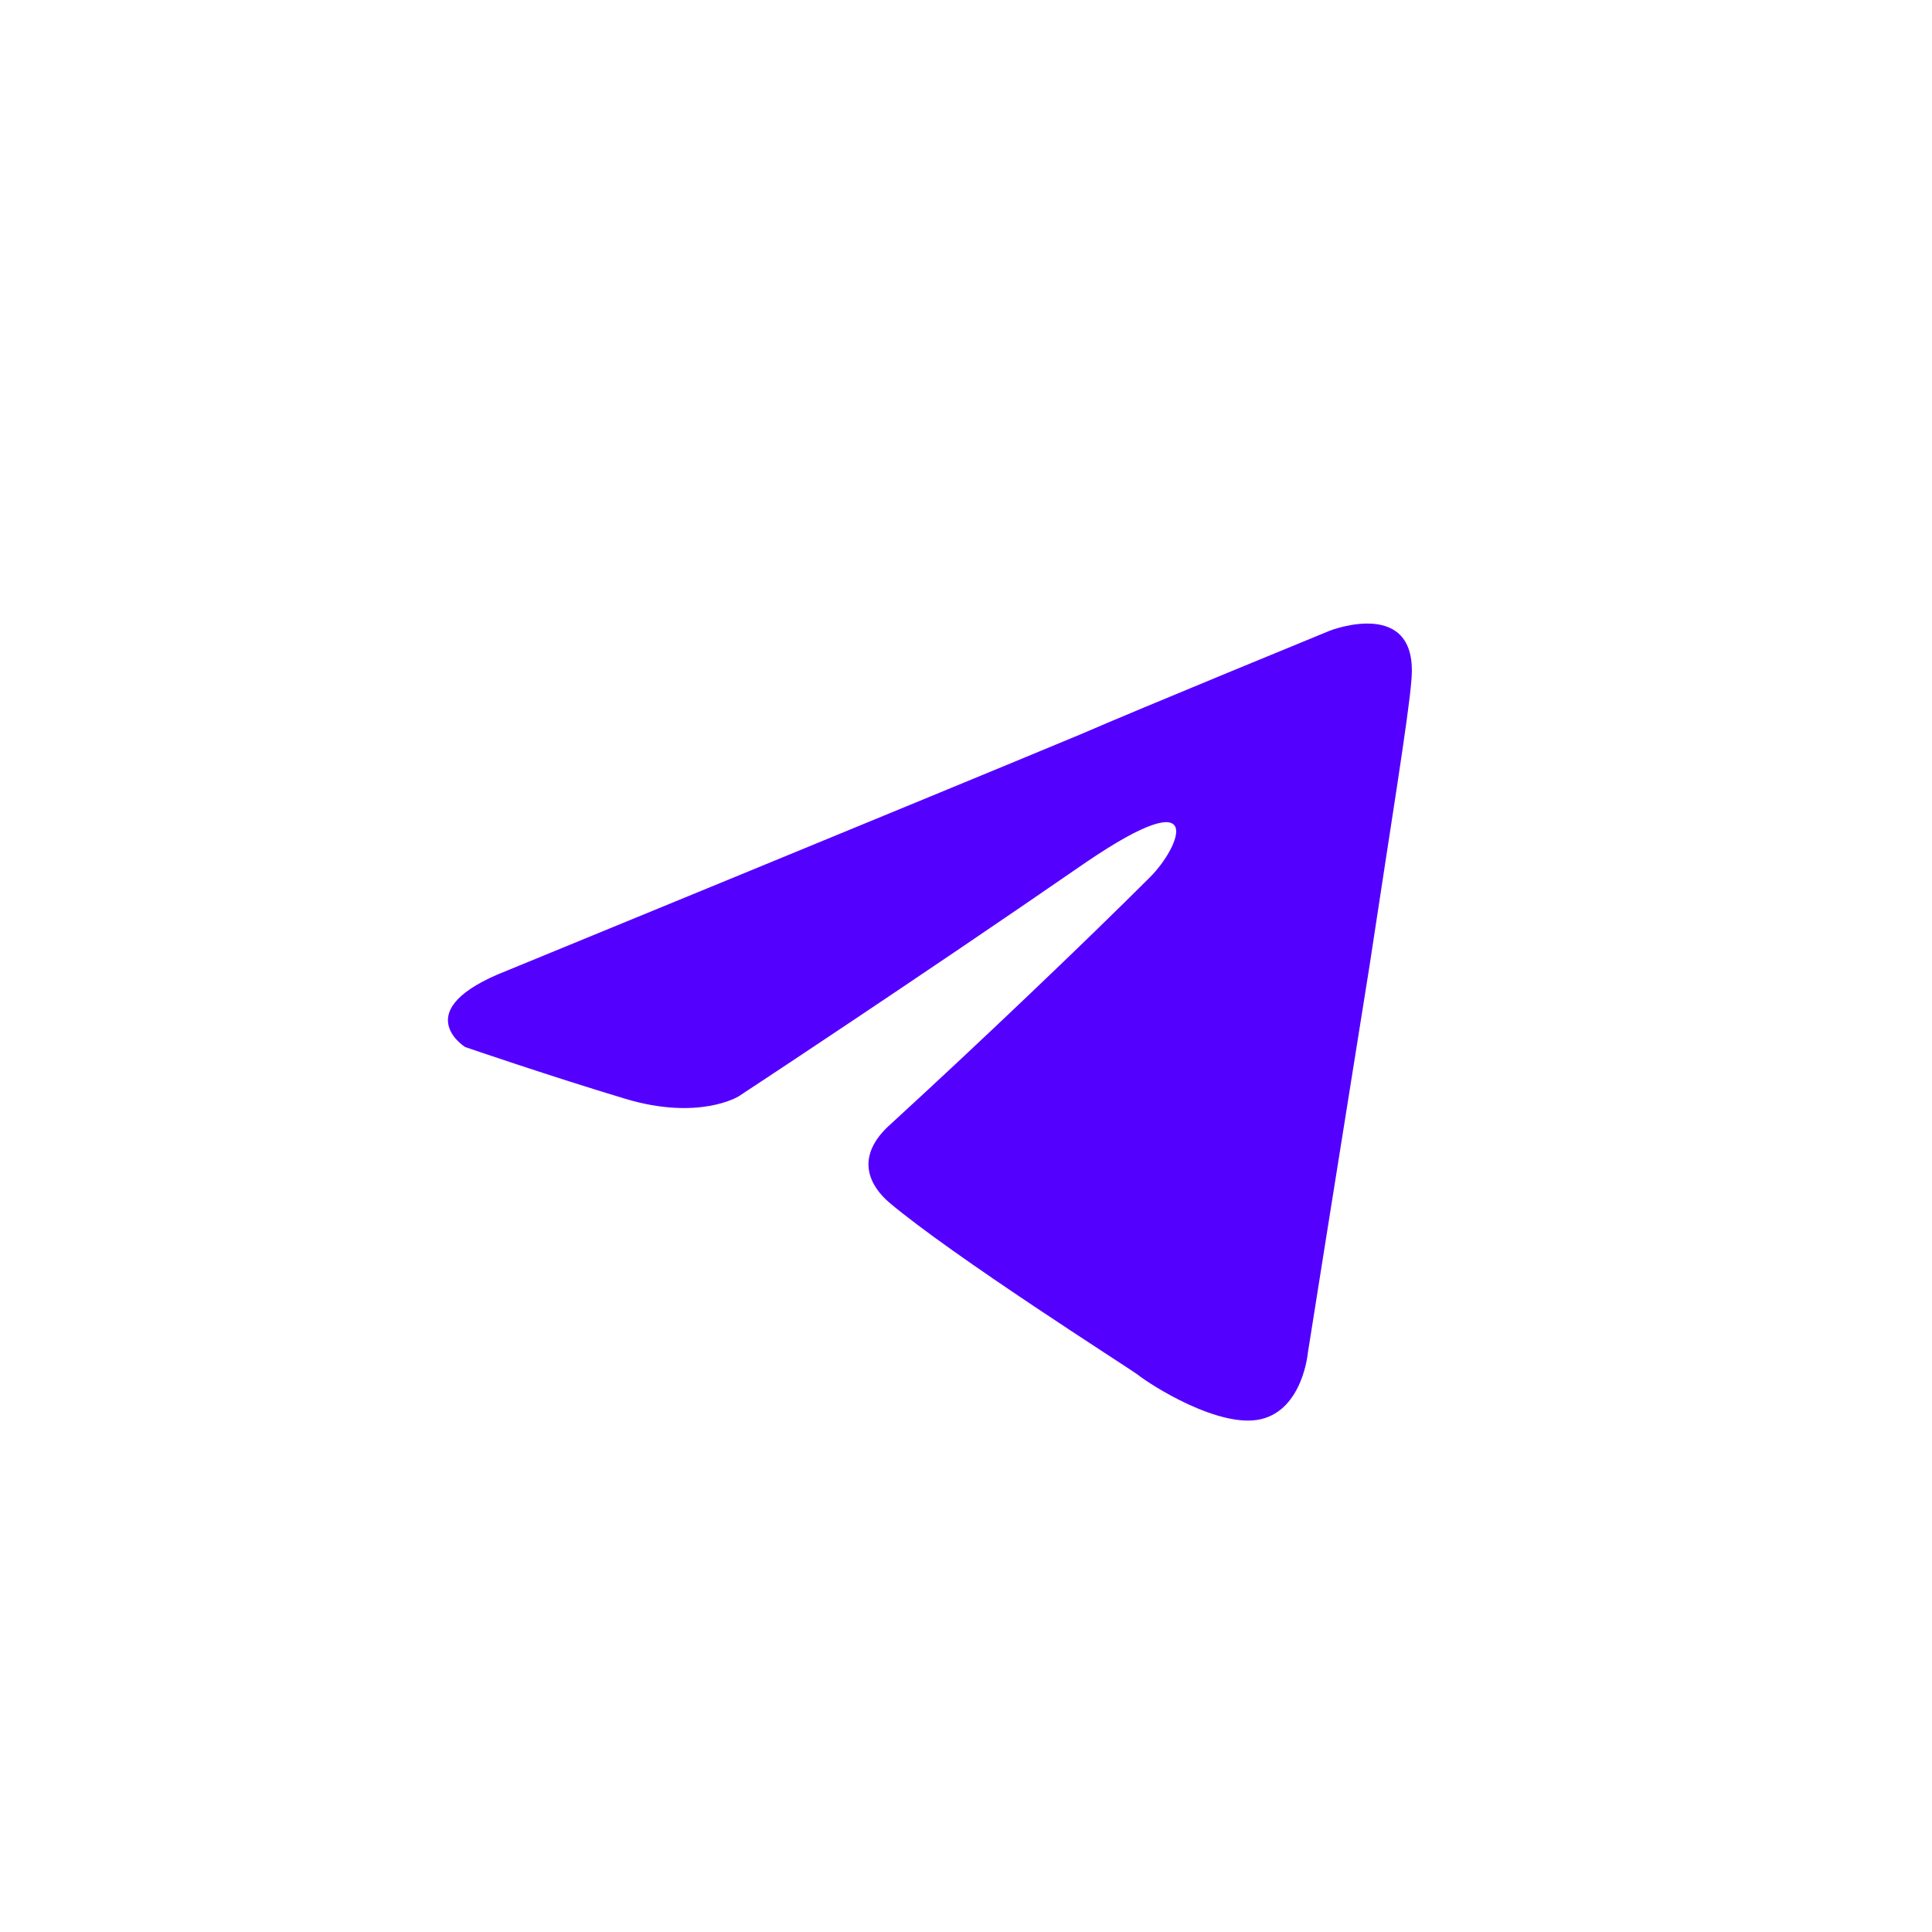 <?xml version="1.0" encoding="utf-8"?>
<!-- Generator: Adobe Illustrator 15.0.2, SVG Export Plug-In . SVG Version: 6.00 Build 0)  -->
<!DOCTYPE svg PUBLIC "-//W3C//DTD SVG 1.1//EN" "http://www.w3.org/Graphics/SVG/1.1/DTD/svg11.dtd">
<svg version="1.1" id="Vrstva_1" xmlns="http://www.w3.org/2000/svg" xmlns:xlink="http://www.w3.org/1999/xlink" x="0px" y="0px"
	 width="56.693px" height="56.693px" viewBox="0 0 56.693 56.693" enable-background="new 0 0 56.693 56.693" xml:space="preserve">
<g>
	<path fill="#5400FF" d="M14.878,28.482c0,0,12.51-5.134,16.848-6.941c1.664-0.724,7.304-3.037,7.304-3.037s2.604-1.012,2.387,1.446
		c-0.072,1.013-0.651,4.556-1.229,8.388c-0.869,5.424-1.809,11.353-1.809,11.353s-0.145,1.663-1.374,1.953
		c-1.229,0.289-3.254-1.013-3.615-1.302c-0.29-0.217-5.424-3.471-7.304-5.062c-0.506-0.435-1.085-1.302,0.072-2.314
		c2.604-2.386,5.713-5.351,7.593-7.231c0.868-0.867,1.735-2.892-1.88-0.434c-5.134,3.544-10.196,6.87-10.196,6.87
		s-1.157,0.723-3.326,0.072c-2.169-0.651-4.7-1.519-4.7-1.519S11.913,29.64,14.878,28.482"/>
</g>
</svg>
